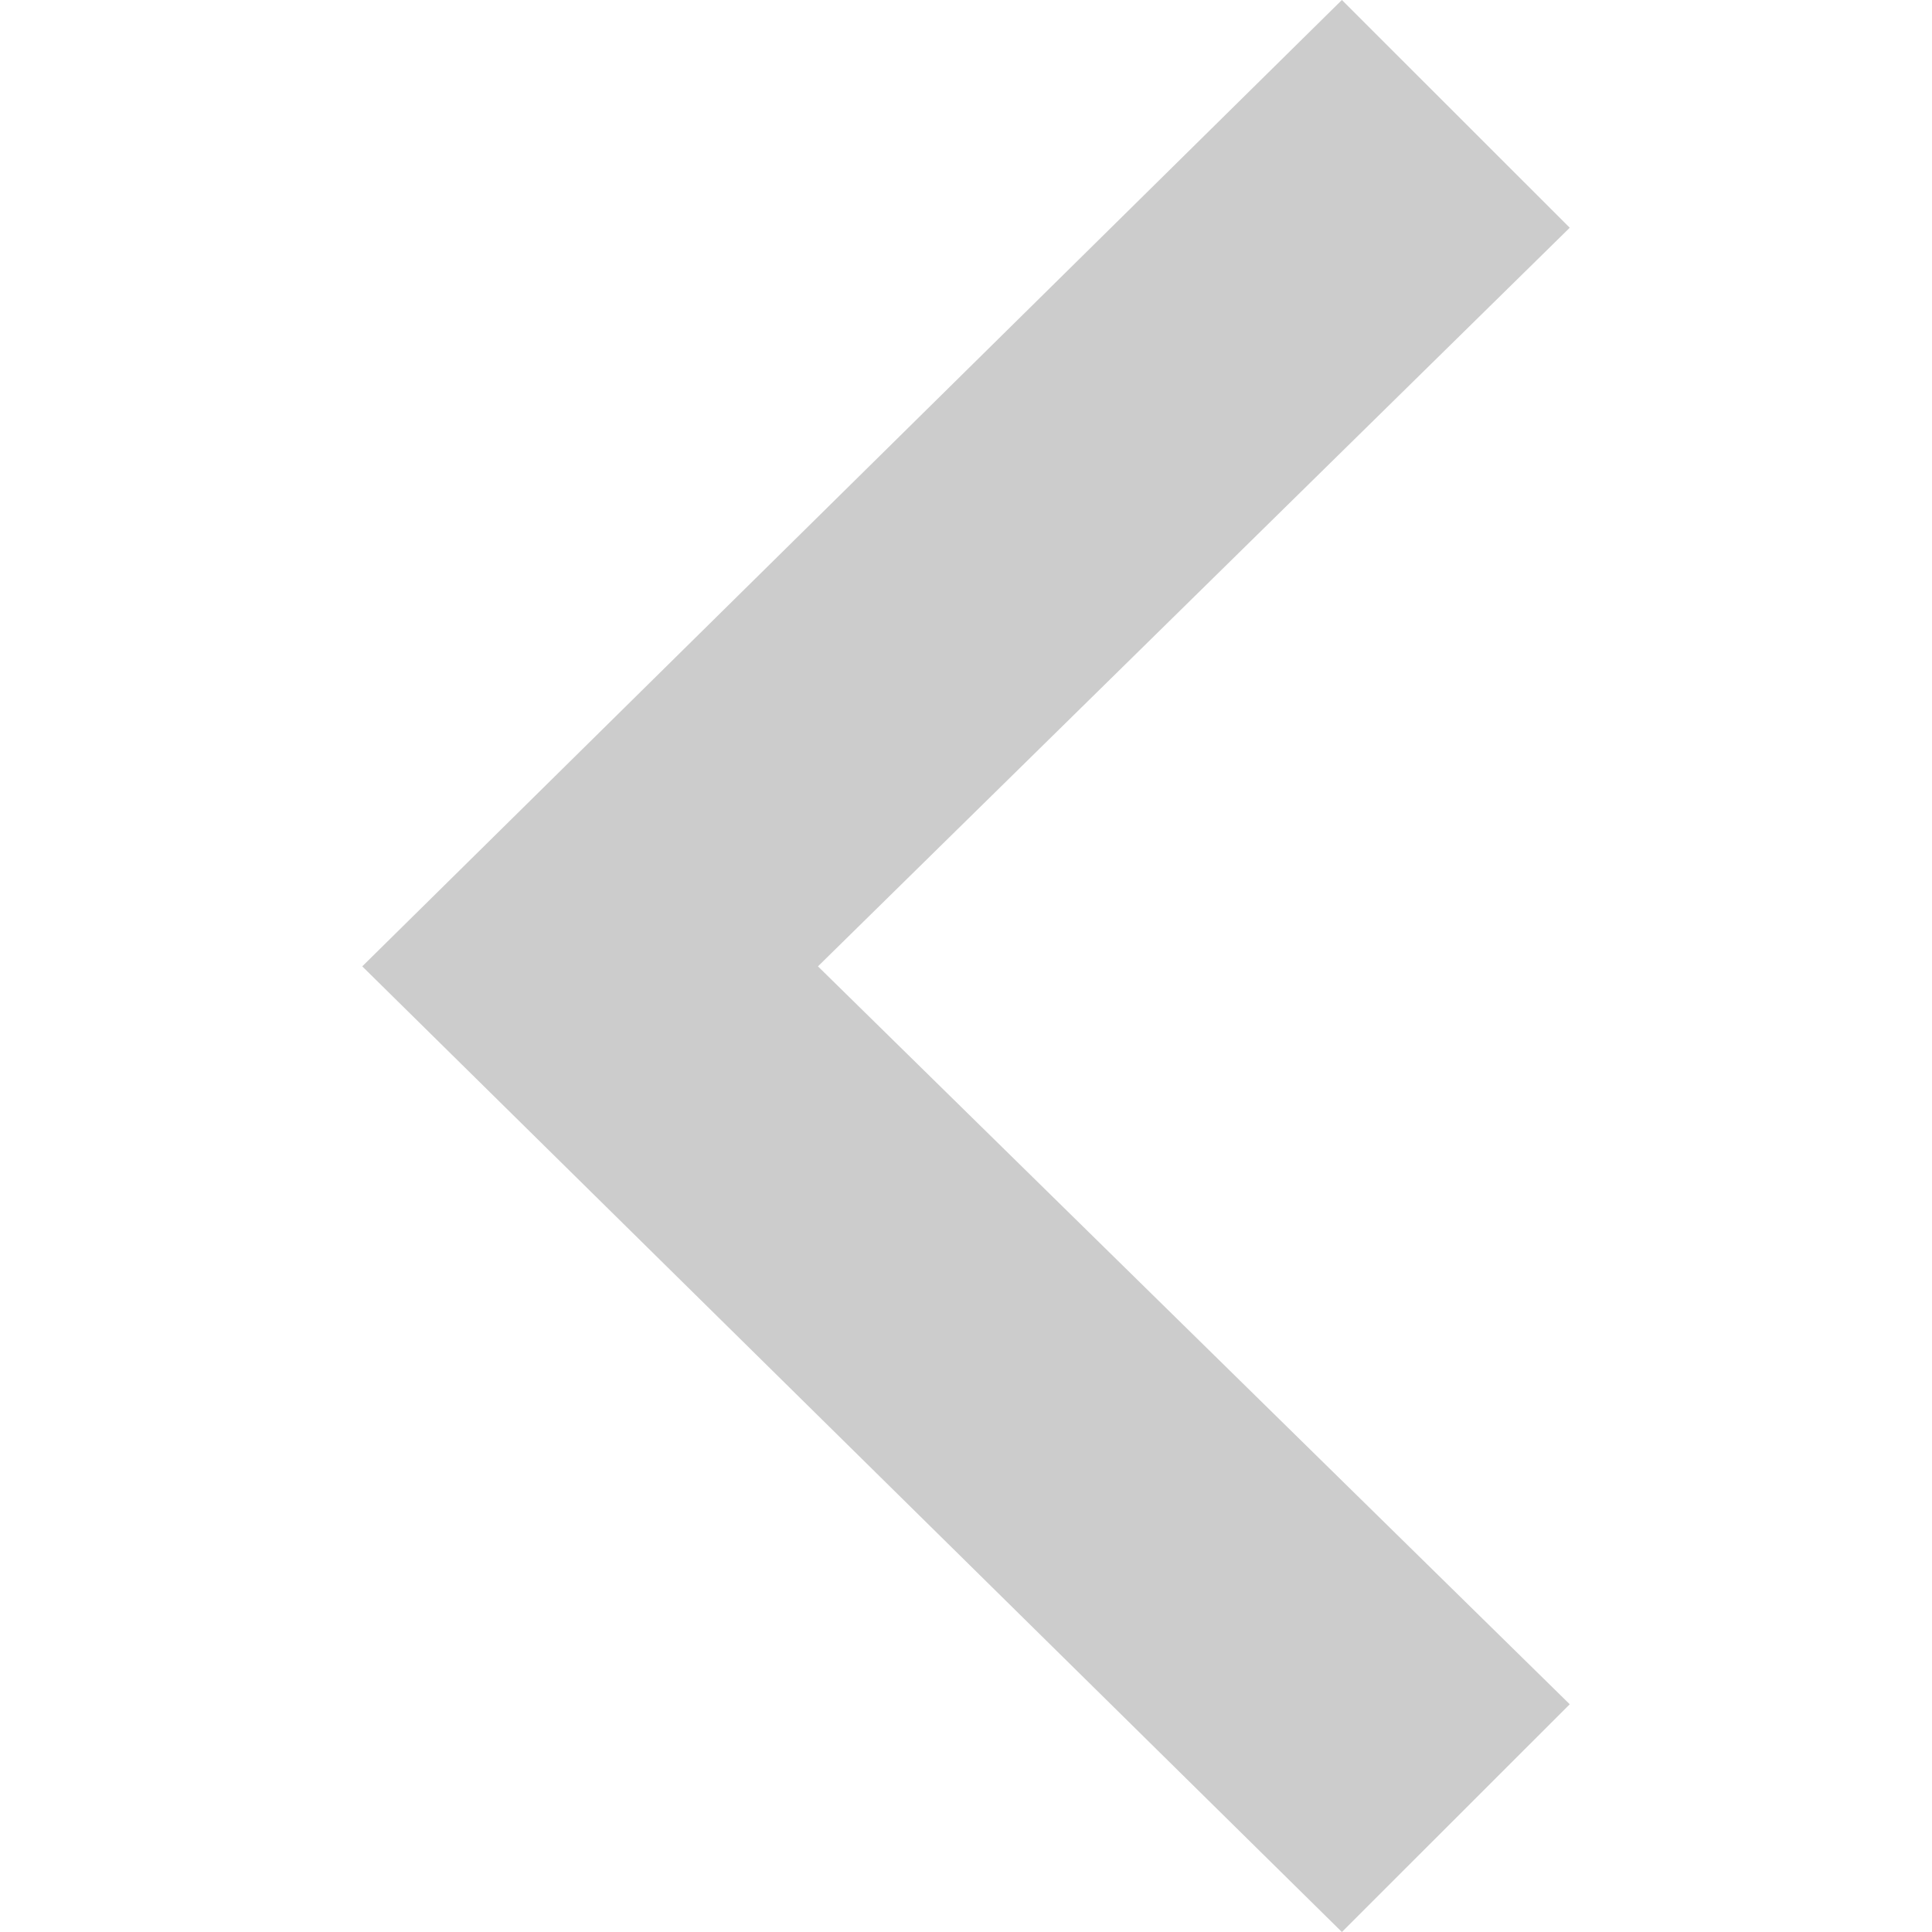 <svg width="16" height="16" viewBox="0 0 16 16" fill="none" xmlns="http://www.w3.org/2000/svg">
<g clip-path="url(#clip0)">
<path d="M11.113 -4.76837e-07L13 1.886L6.774 8.003L13 14.114L11.113 16L3 8.003L11.113 -4.76837e-07Z" fill="black" fill-opacity="0.2"/>
</g>
<defs>
<clipPath id="clip0">
<rect width="16" height="16" fill="white" transform="translate(16 16) rotate(-180)"/>
</clipPath>
</defs>
</svg>
